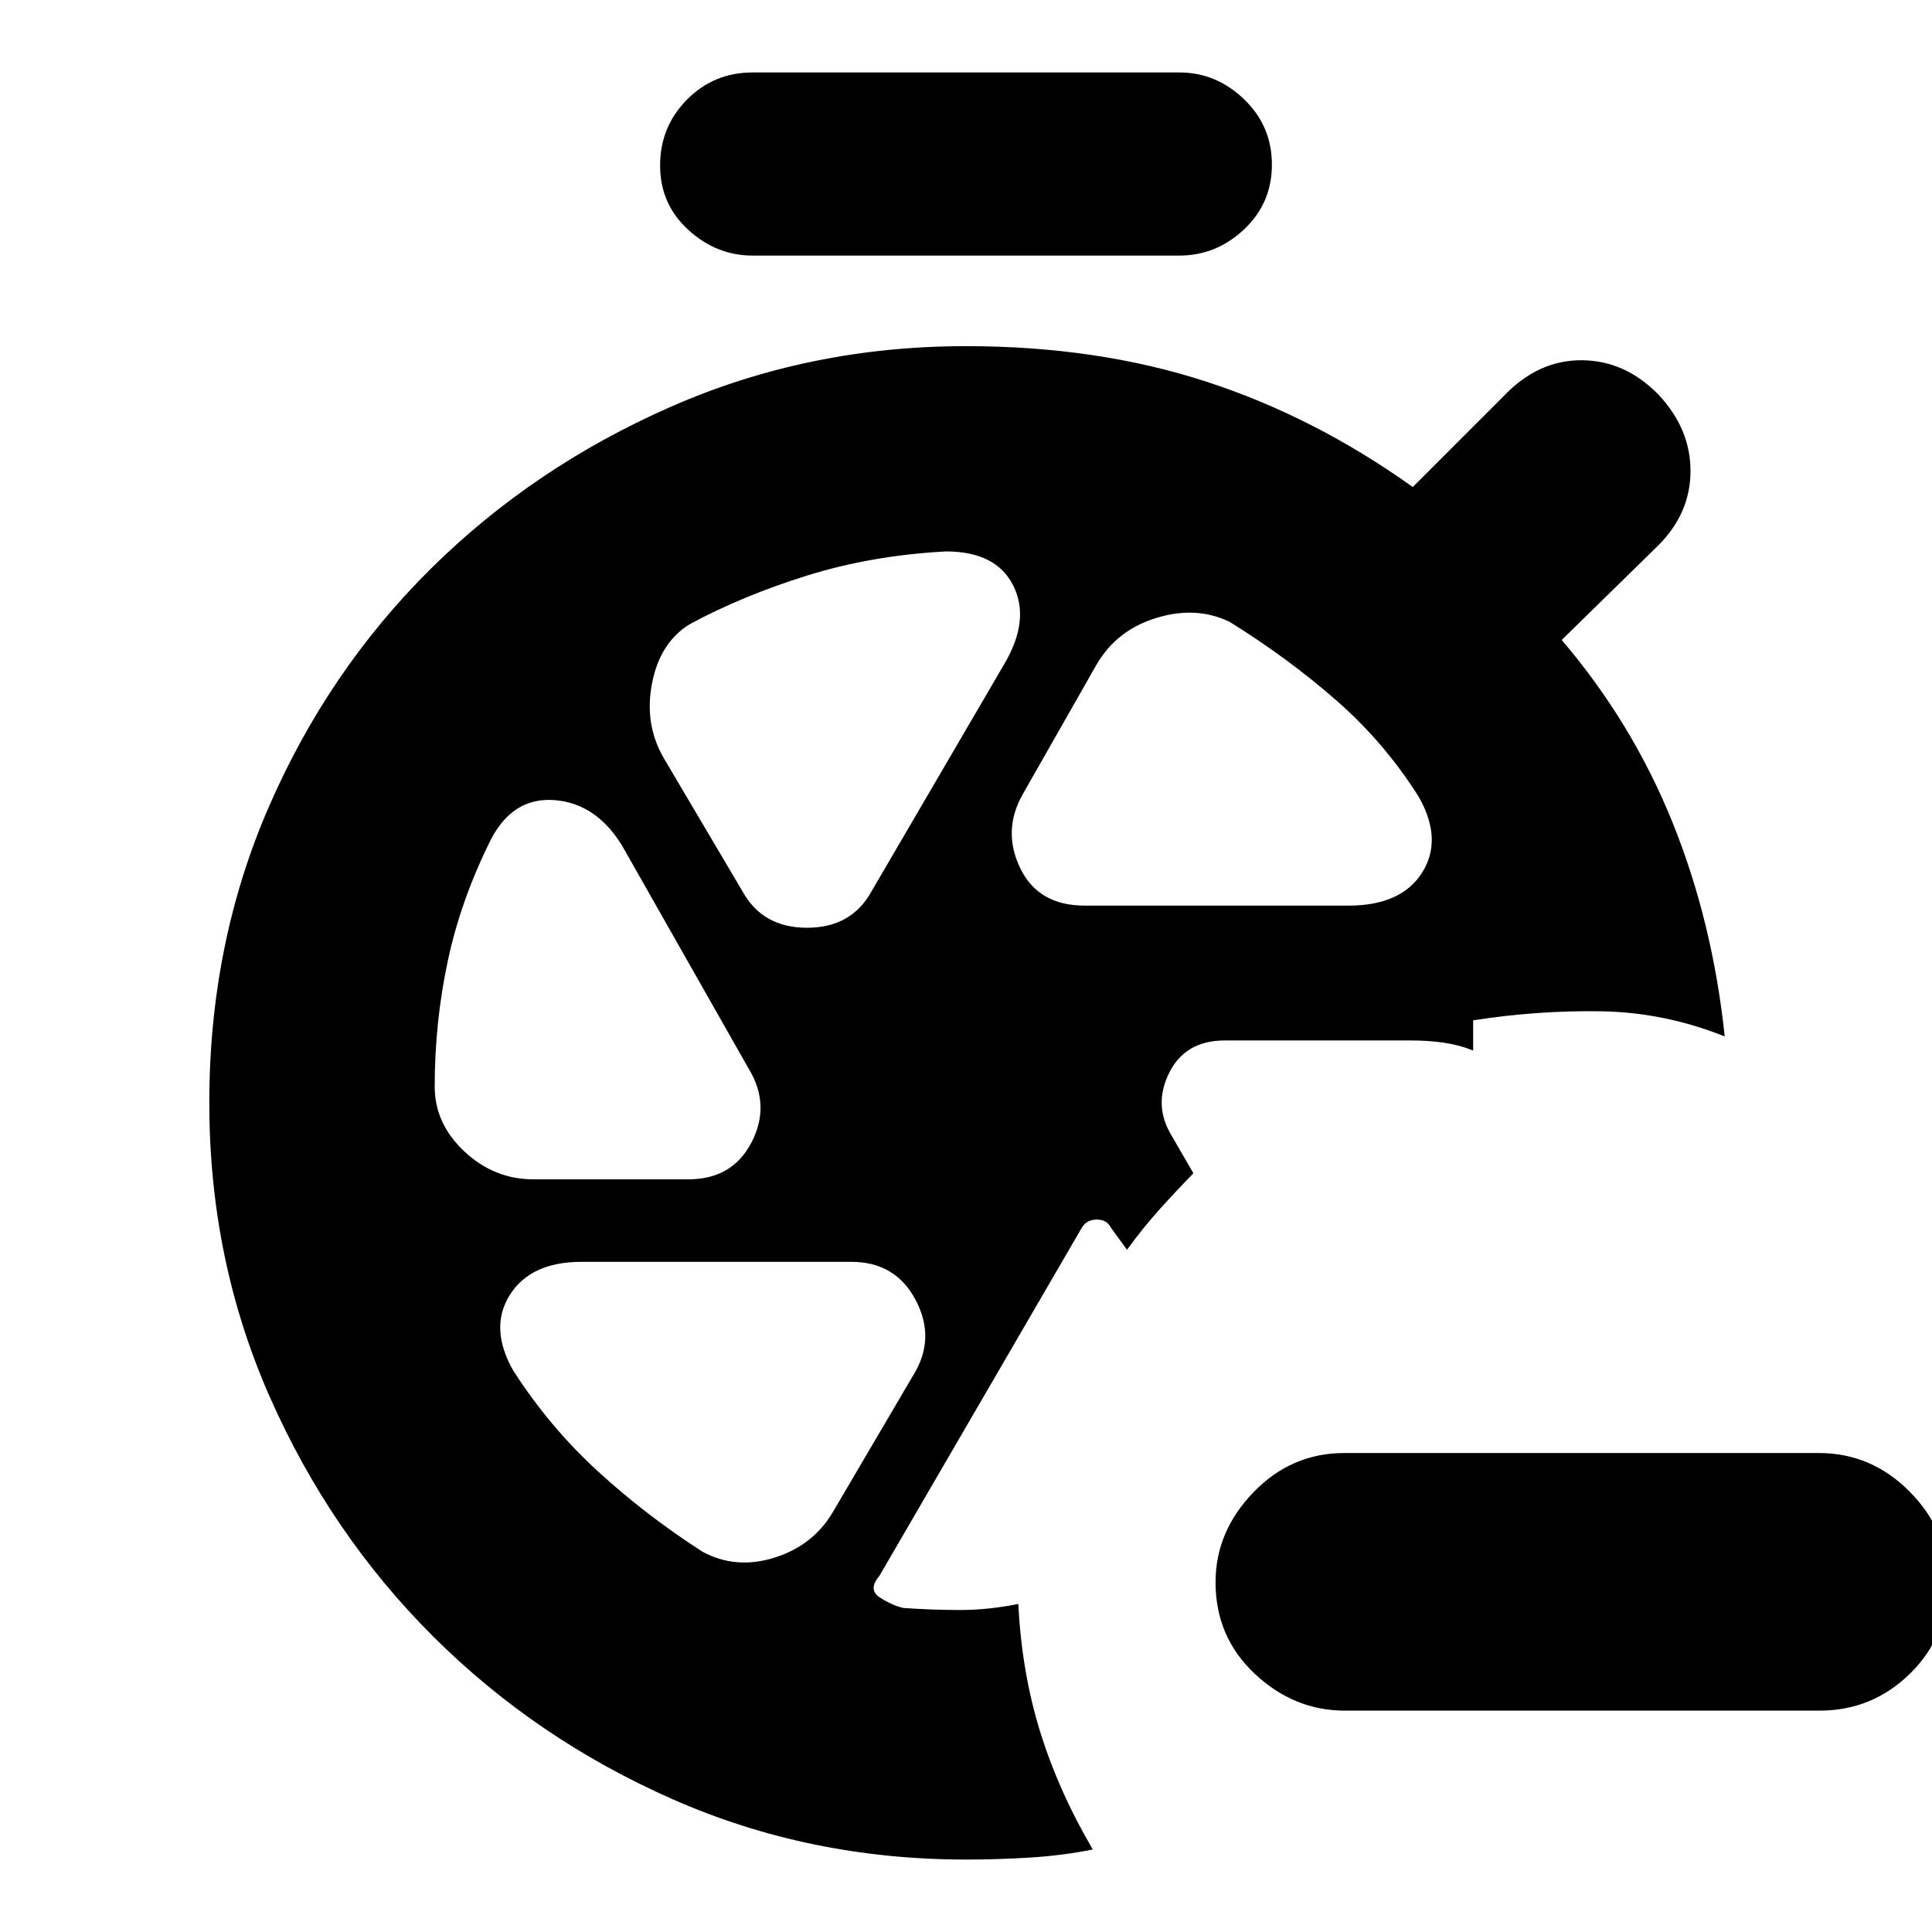 <svg xmlns="http://www.w3.org/2000/svg" height="20" viewBox="0 -960 960 960" width="20"><path d="M668.232-110Q643-110 623.5-128.289q-19.5-18.29-19.5-45.5Q604-199 622.838-218.5 641.677-238 667.96-238h235.757Q930-238 949-218.711q19 19.29 19 44.5Q968-147 949.196-128.5 930.393-110 904.161-110H668.232ZM478-412Zm104 16 11 19q-8.696 8.909-16.848 17.955Q568-350 560-339l-8-11q-2-4-7-4t-7.389 3.936L437-177q-6 7 .5 11t11.5 5q14.356 1 28.178 1Q491-160 506-163q1.688 33.966 10.844 63.483Q526-70 543-41q-15 3-31 4t-32 1q-77.819 0-145.794-29.977-67.976-29.978-119.091-81Q164-198 134-266q-30-68-30-146 0-79 29.507-146.92 29.507-67.919 80.58-118.493 51.074-50.573 119.493-80.58Q402-788 480-788q65 0 119 17.5T702-718l45-45q17-18 38.667-18 21.666 0 38.333 17 16 17 16 38t-16 37l-48 47q35 41 55 90.5T857-445q-30-12-61.5-12.5T732-453v15q-7-2.8-14.6-3.9T701-443h-92.405Q589-443 581-427t1 31ZM374-833q-18 0-32-12.789-14-12.79-14-32Q328-897 341.35-910.5T374-924h212q18.3 0 32.15 13.289 13.85 13.29 13.85 32.5Q632-859 618.15-846T586-833H374Zm165 323h131q26.3 0 36.65-16.411Q717-542.821 705-564q-17-27-41-48t-53-39q-16.552-8-36.276-2Q555-647 545-630l-37 65q-10 18-1 36.5t32 18.5Zm-170-7q10 18 32 18t32-18l66-113q13-22 4.5-39T470-686q-37 2-69 12t-58 24q-15 9-19 29.5t6 37.5l39 66ZM265-374h77q22 0 31.5-18.5T372-429l-63-111q-12.923-20.846-33.462-22.423Q255-564 244-543q-15 30-21.5 60.5T216-420q.037 18.417 14.815 32.208Q245.593-374 265-374Zm84 185q16.552 9 35.776 3 19.224-6 29.036-22.609L454-277q11-18 1-37t-32-19H289q-25.3 0-35.65 16.411Q243-300.179 255-279q18 28 42 50t52 40Z"/></svg>